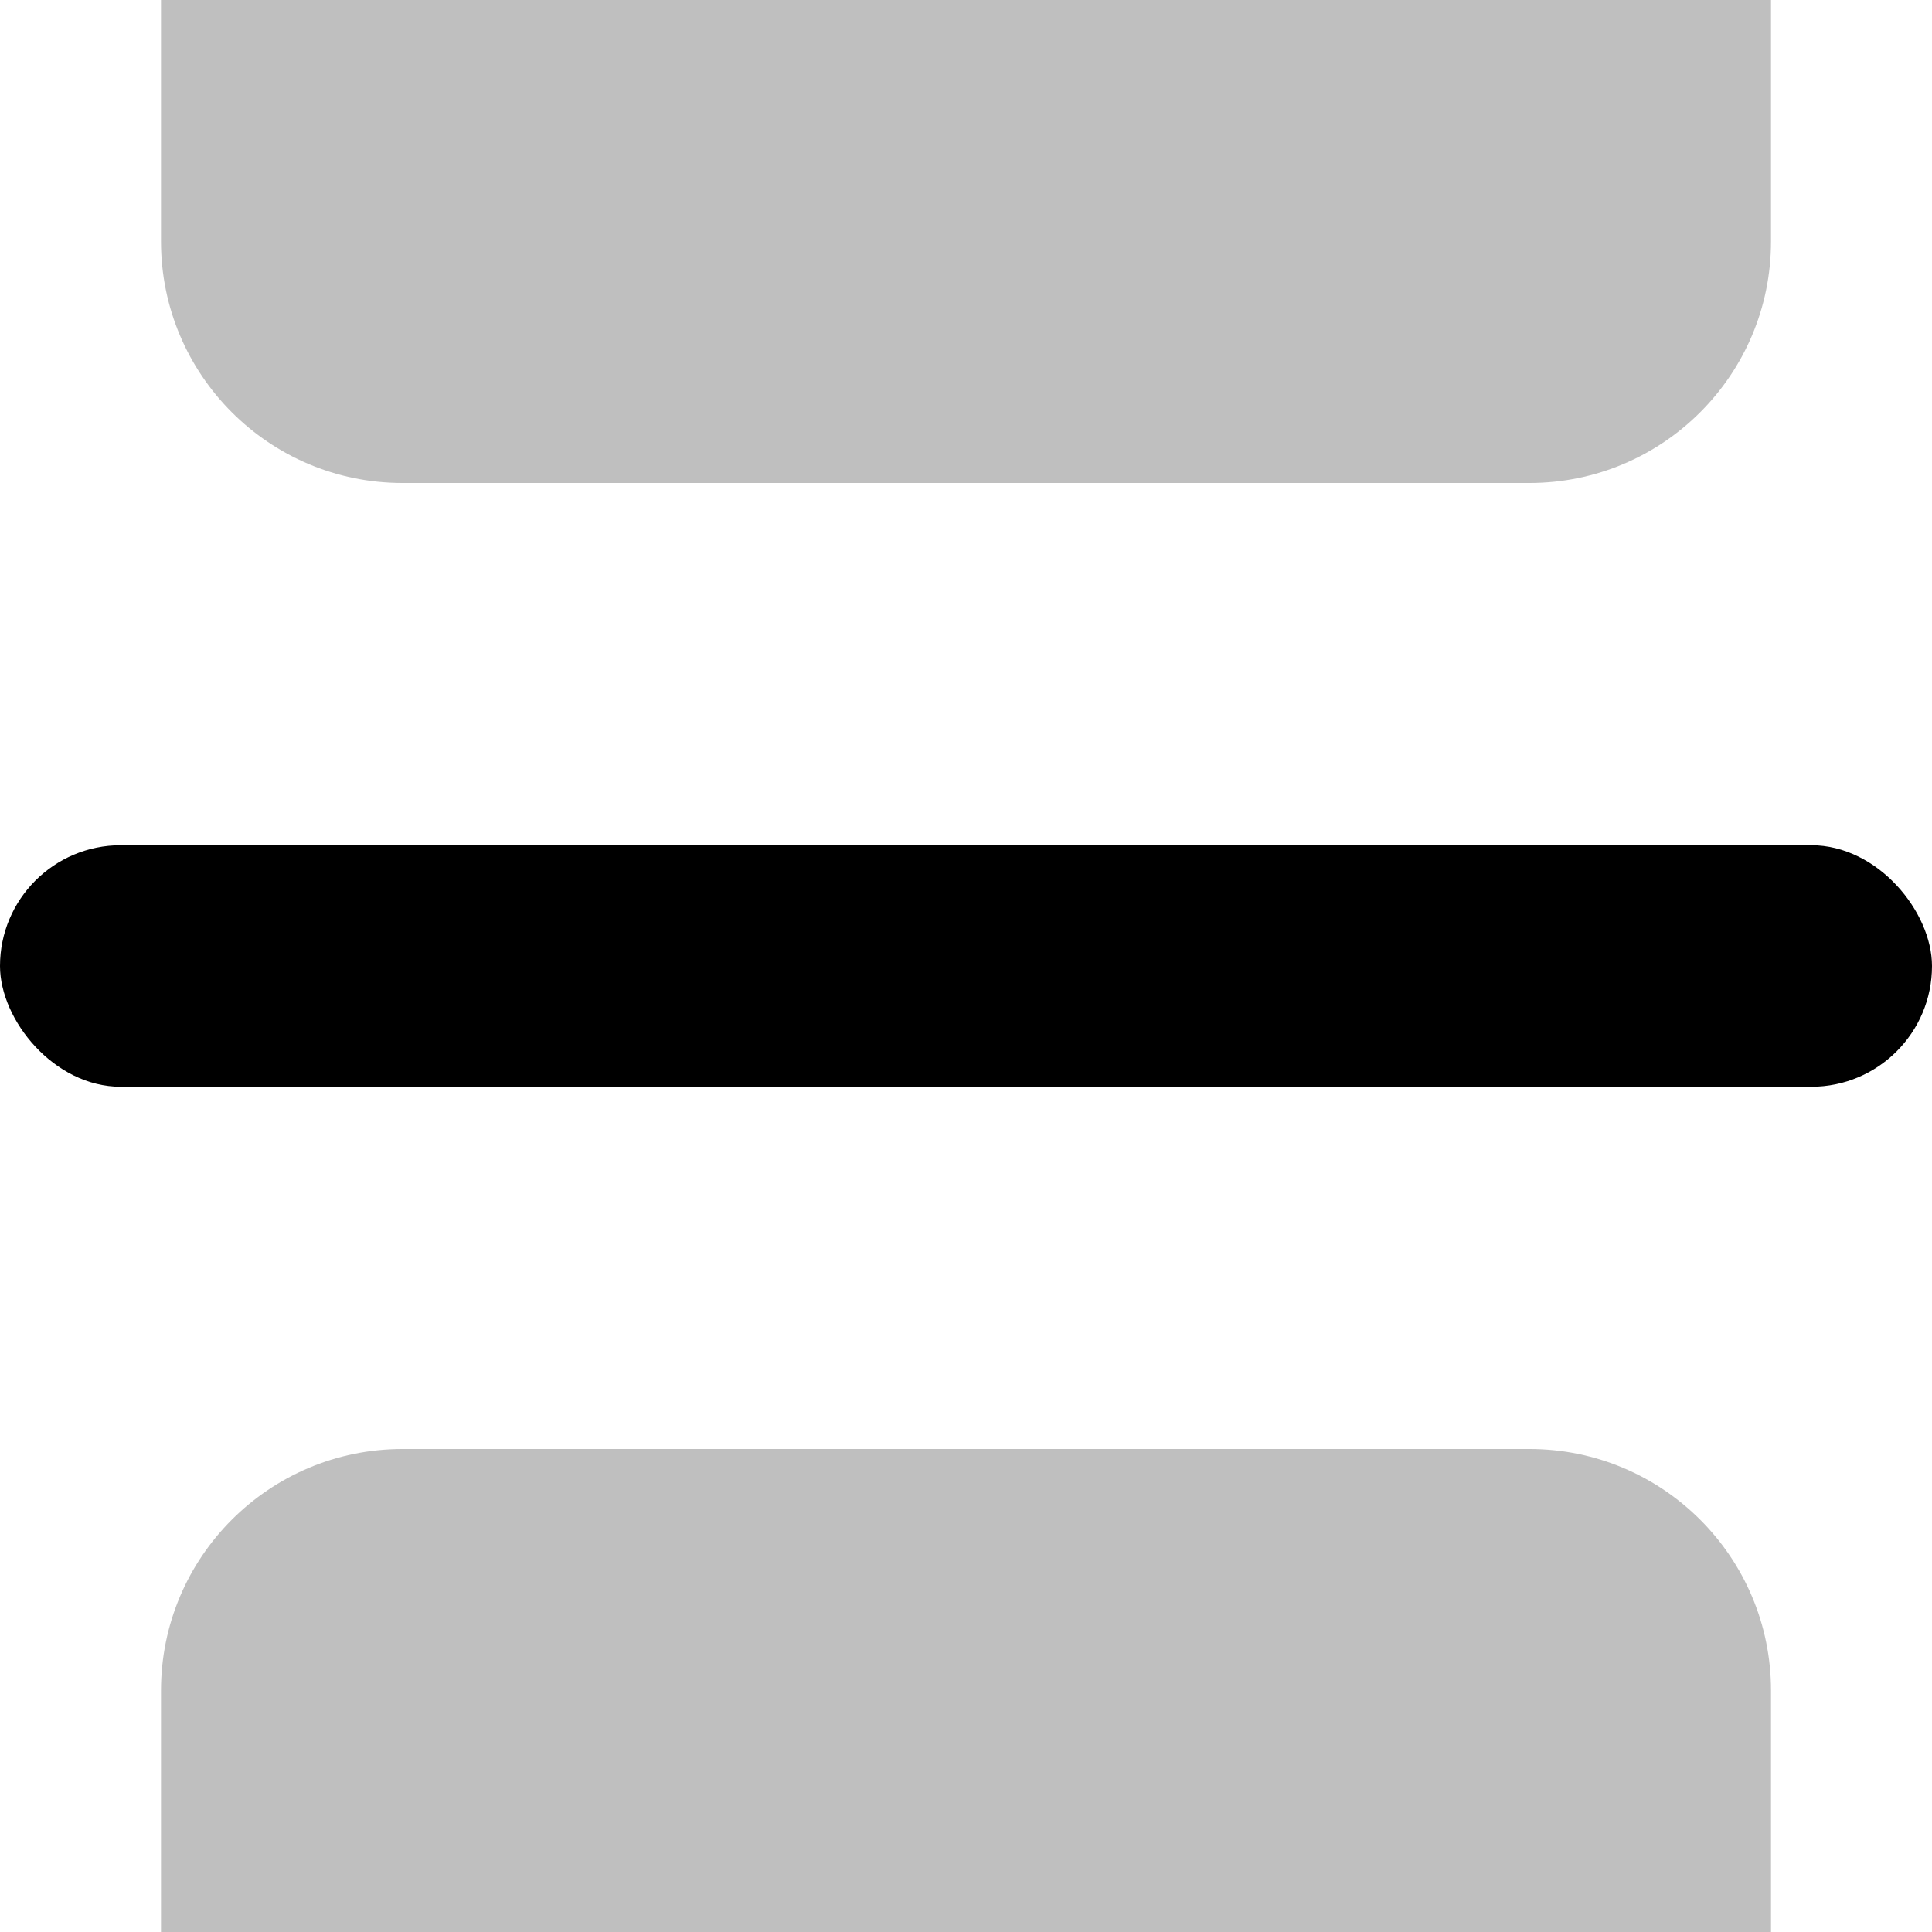 <svg width="12" height="12" viewBox="0 0 12 12" xmlns="http://www.w3.org/2000/svg">
<path opacity="0.25" d="M1 12L1 10.5C1 9.672 1.672 9 2.5 9L9.5 9C10.328 9 11 9.672 11 10.5L11 12L1 12Z" />
<path opacity="0.25" d="M11 0L11 1.5C11 2.328 10.328 3 9.5 3L2.5 3C1.672 3 1 2.328 1 1.5L1 -4.05172e-07L11 0Z" />
<rect y="5.25" width="12" height="1.5" rx="0.75" />
</svg>
